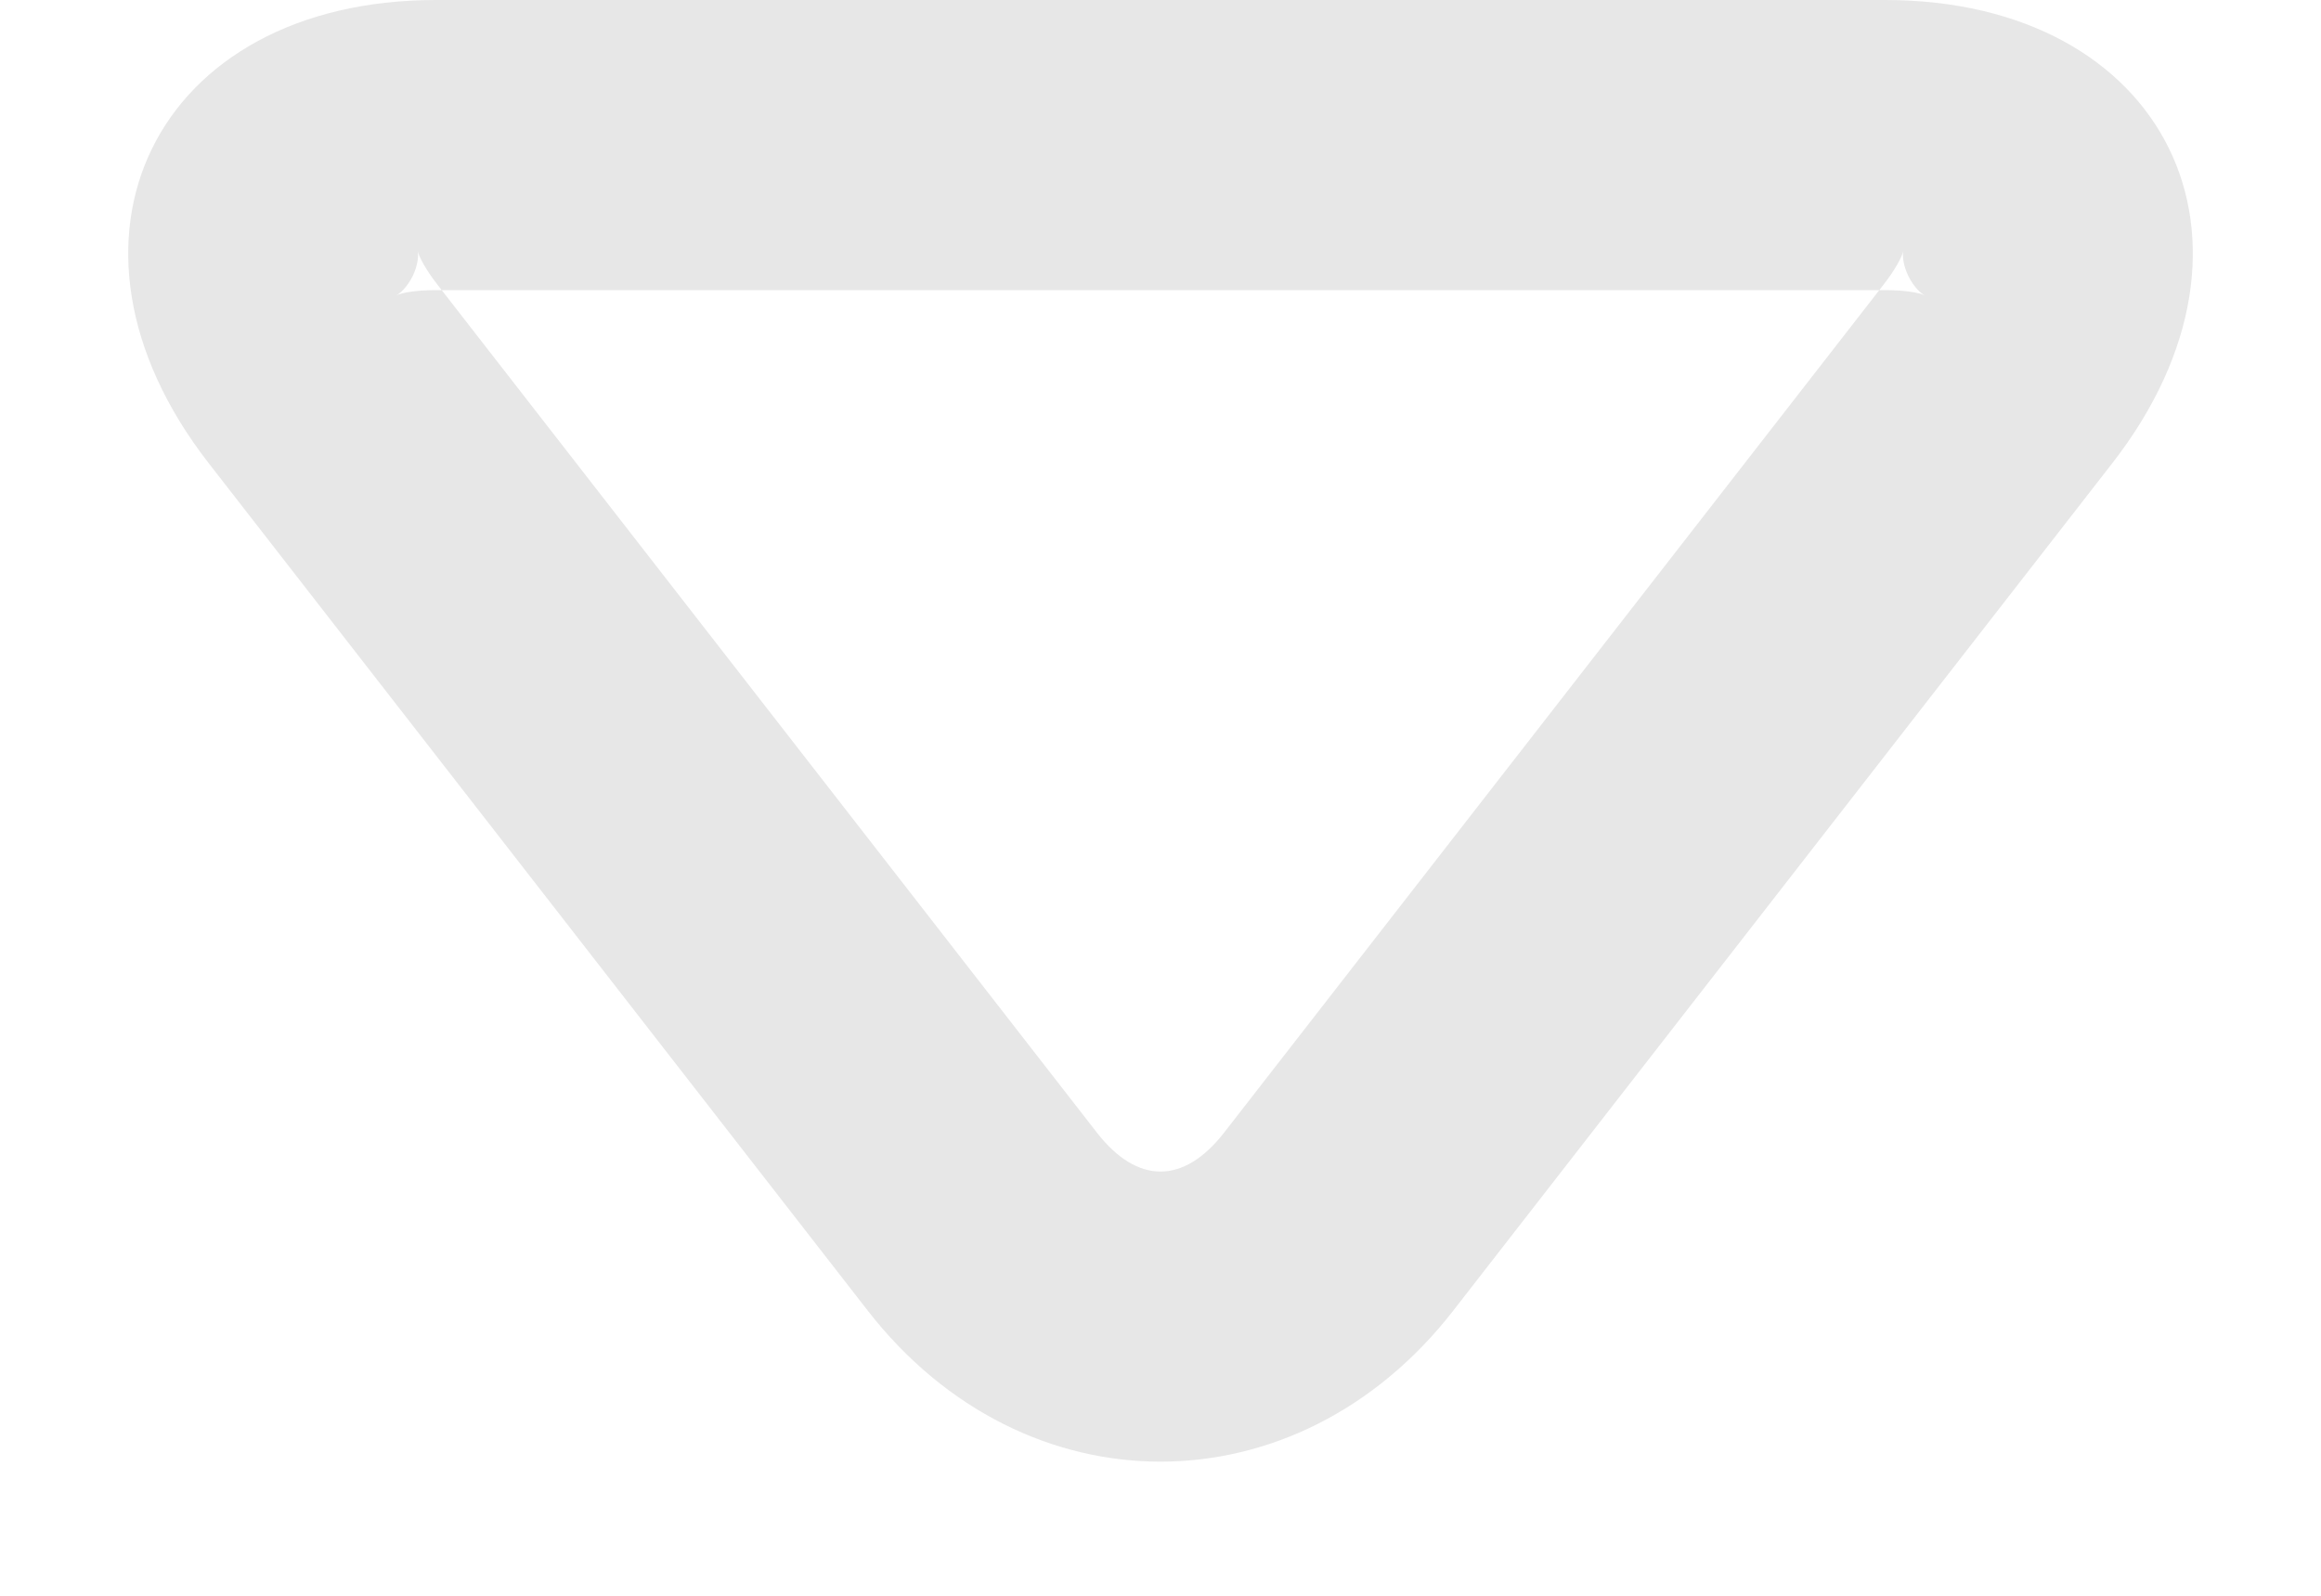 <?xml version="1.0" encoding="UTF-8" standalone="no"?>
<svg width="16px" height="11px" viewBox="0 0 16 11" version="1.1" xmlns="http://www.w3.org/2000/svg" xmlns:xlink="http://www.w3.org/1999/xlink" xmlns:sketch="http://www.bohemiancoding.com/sketch/ns">
    <!-- Generator: bin/sketchtool 1.4 (305) - http://www.bohemiancoding.com/sketch -->
    <title>st g</title>
    <desc>Created with bin/sketchtool.</desc>
    <defs></defs>
    <g id="UI-kit" stroke="none" stroke-width="1" fill="none" fill-rule="evenodd" sketch:type="MSPage">
        <g id="market-UI-kit" sketch:type="MSArtboardGroup" transform="translate(-594, -45)" fill="#E7E7E7">
            <path d="M599.983,54.036 C601.062,55.422 602.938,55.422 604.017,54.036 L608.562,48.192 C609.752,46.662 608.933,45 606.994,45 L597.006,45 C595.068,45 594.248,46.662 595.438,48.192 L599.983,54.036 L599.983,54.036 Z M601.562,52.808 L597.017,46.964 C596.933,46.856 596.89,46.773 596.879,46.73 C596.887,46.76 596.881,46.828 596.844,46.905 C596.806,46.98 596.757,47.024 596.731,47.036 C596.774,47.017 596.867,47 597.006,47 L606.994,47 C607.133,47 607.227,47.017 607.269,47.036 C607.243,47.024 607.194,46.98 607.156,46.904 C607.119,46.828 607.113,46.76 607.121,46.73 C607.11,46.773 607.067,46.856 606.983,46.964 L602.438,52.808 C602.16,53.165 601.84,53.165 601.562,52.808 L601.562,52.808 Z" id="st-copy" sketch:type="MSShapeGroup"></path>
        </g>
    </g>
</svg>